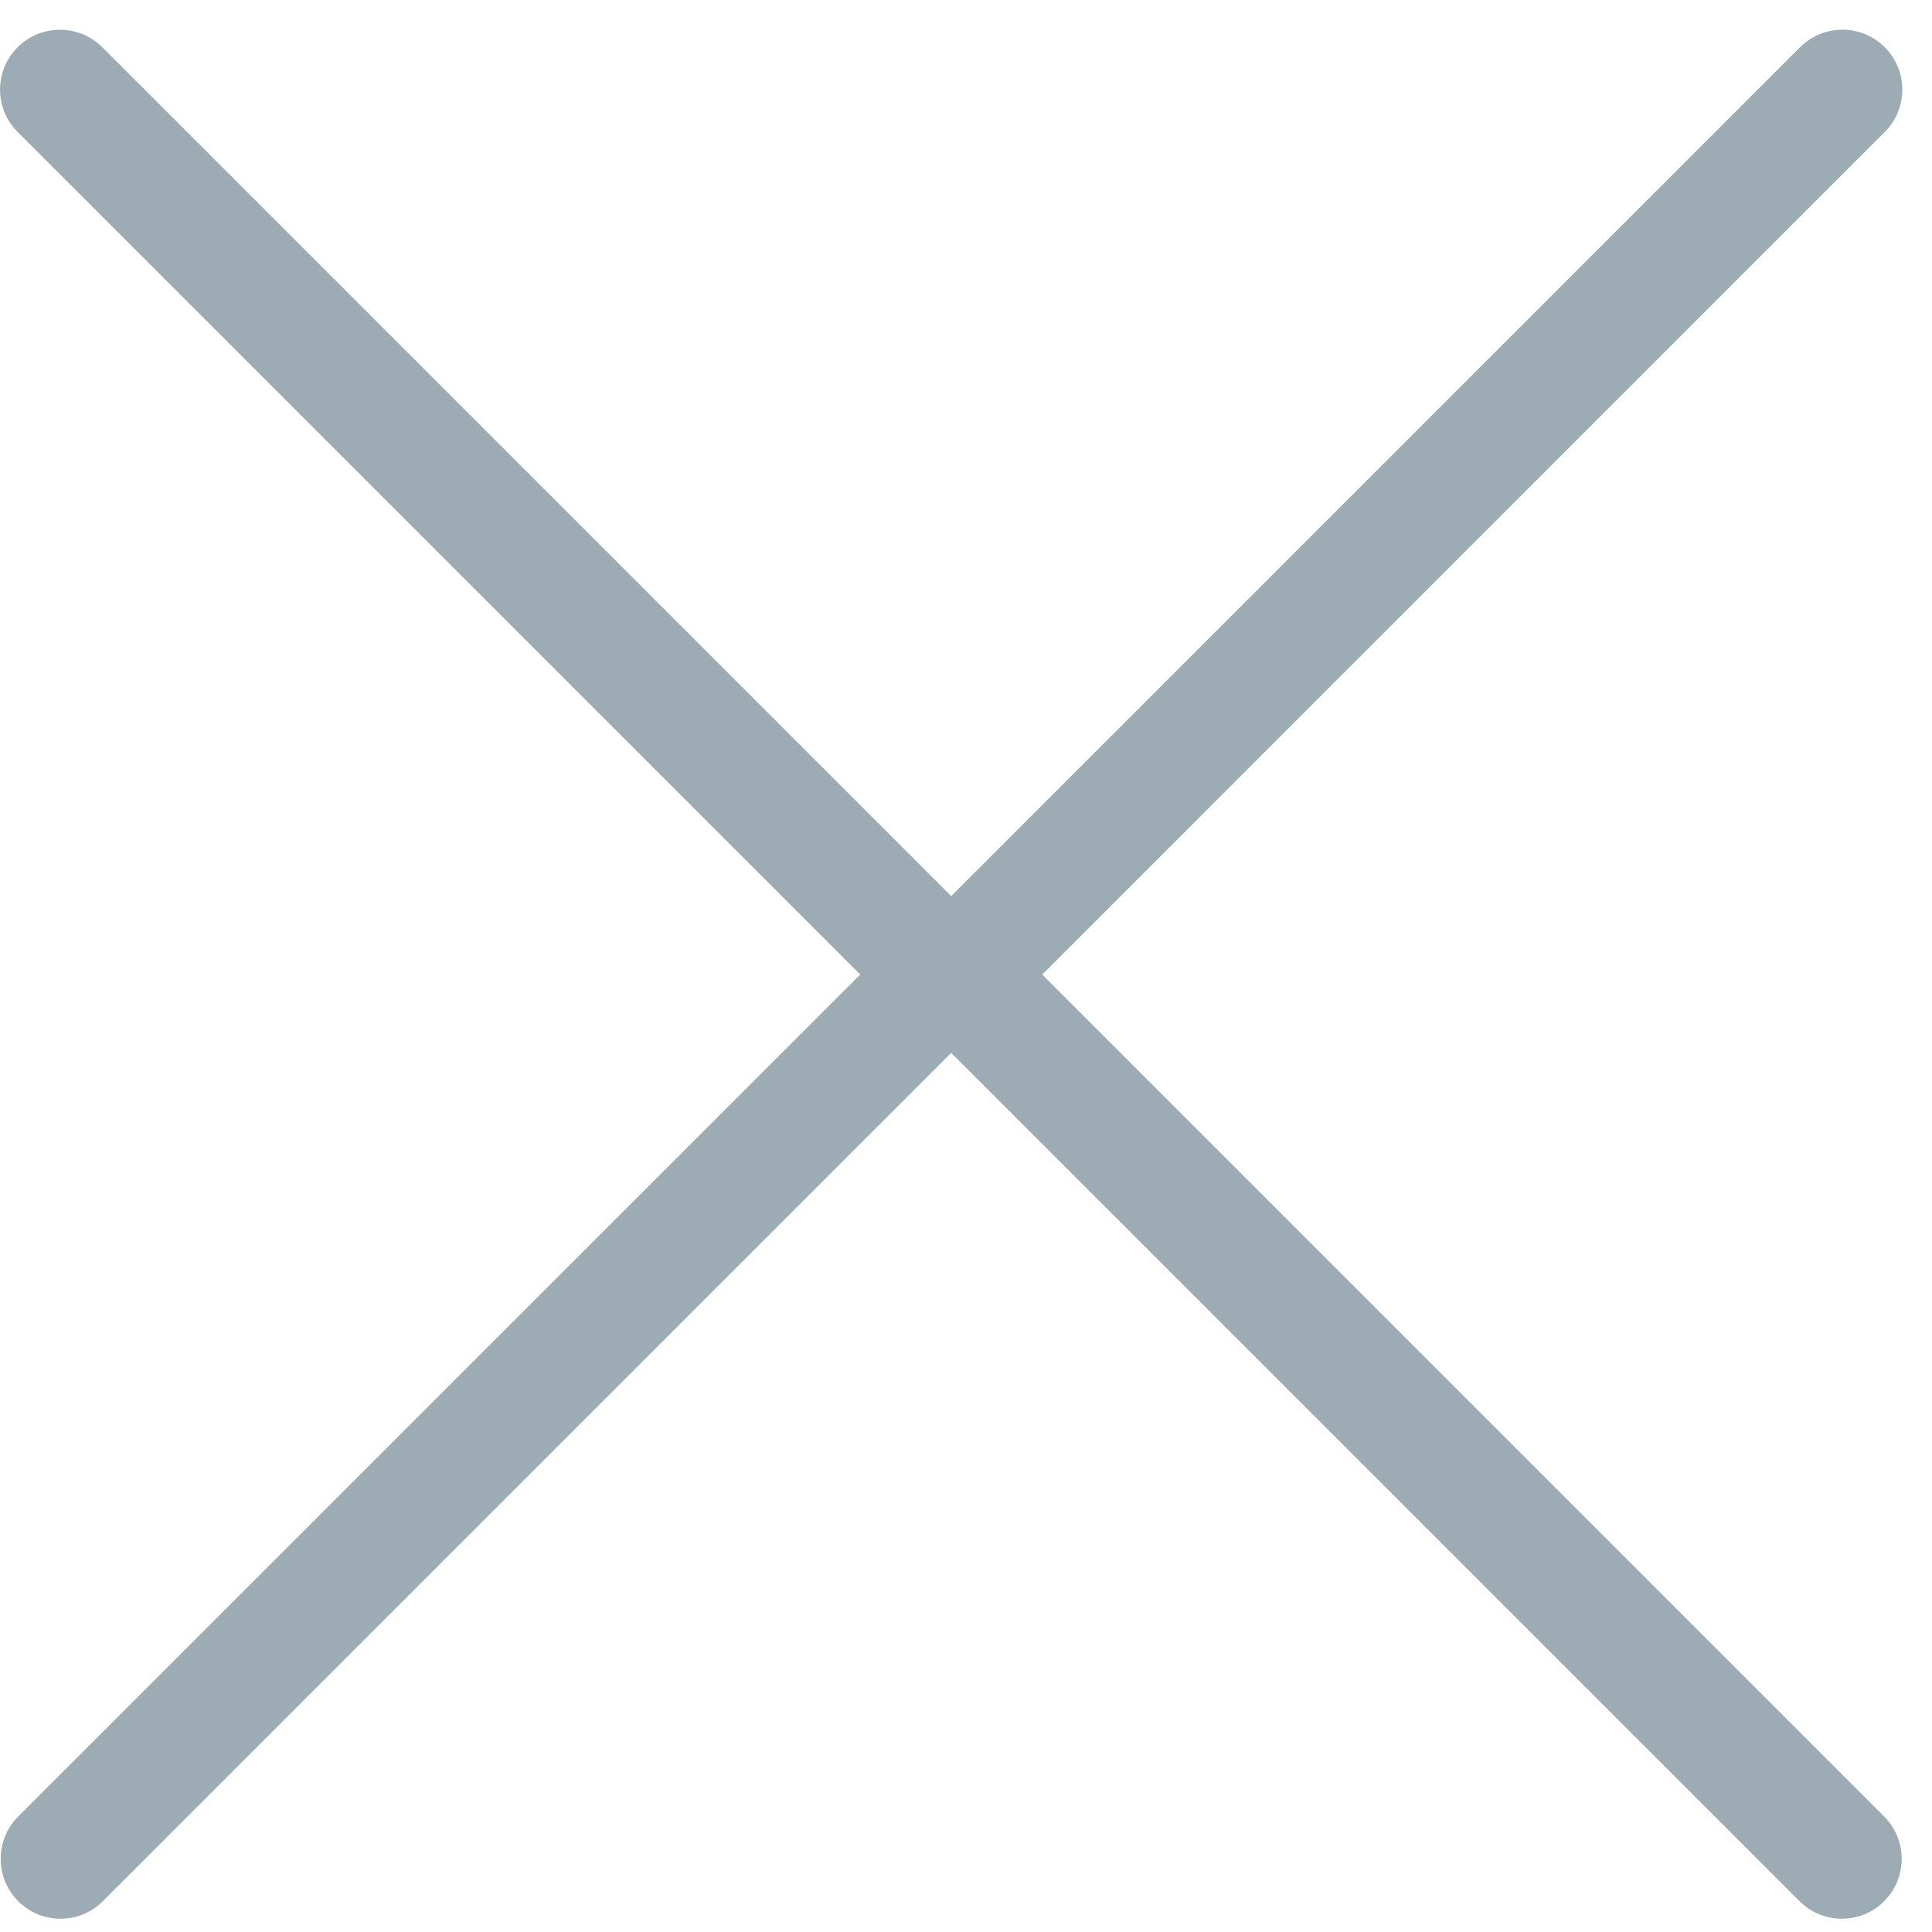 <?xml version="1.0" encoding="UTF-8"?>
<svg width="24px" height="24px" viewBox="0 0 24 24" version="1.1" xmlns="http://www.w3.org/2000/svg" xmlns:xlink="http://www.w3.org/1999/xlink">
    <!-- Generator: Sketch 50.2 (55047) - http://www.bohemiancoding.com/sketch -->
    <title>cancel copy</title>
    <desc>Created with Sketch.</desc>
    <defs></defs>
    <g id="Page-1" stroke="none" stroke-width="1" fill="none" fill-rule="evenodd">
        <g id="popup-cart" transform="translate(-1336, -238)" fill="#9DACB4" fill-rule="nonzero">
            <g id="popup" transform="translate(460, 149)">
                <g id="cancel-copy" transform="translate(876, 89)">
                    <path d="M10.686,12.106 L0.226,22.565 C-0.064,22.856 -0.064,23.327 0.226,23.617 C0.371,23.763 0.562,23.835 0.752,23.835 C0.943,23.835 1.133,23.763 1.278,23.617 L11.816,13.079 L22.354,23.617 C22.5,23.763 22.69,23.835 22.88,23.835 C23.07,23.835 23.261,23.763 23.406,23.617 C23.696,23.327 23.696,22.856 23.406,22.565 L12.947,12.106 L23.413,1.639 C23.704,1.348 23.704,0.877 23.413,0.587 C23.122,0.296 22.652,0.296 22.361,0.587 L11.816,11.132 L1.271,0.587 C0.98,0.297 0.51,0.297 0.219,0.587 C-0.072,0.878 -0.072,1.348 0.219,1.639 L10.686,12.106 Z" id="Shape"></path>
                </g>
            </g>
        </g>
    </g>
</svg>